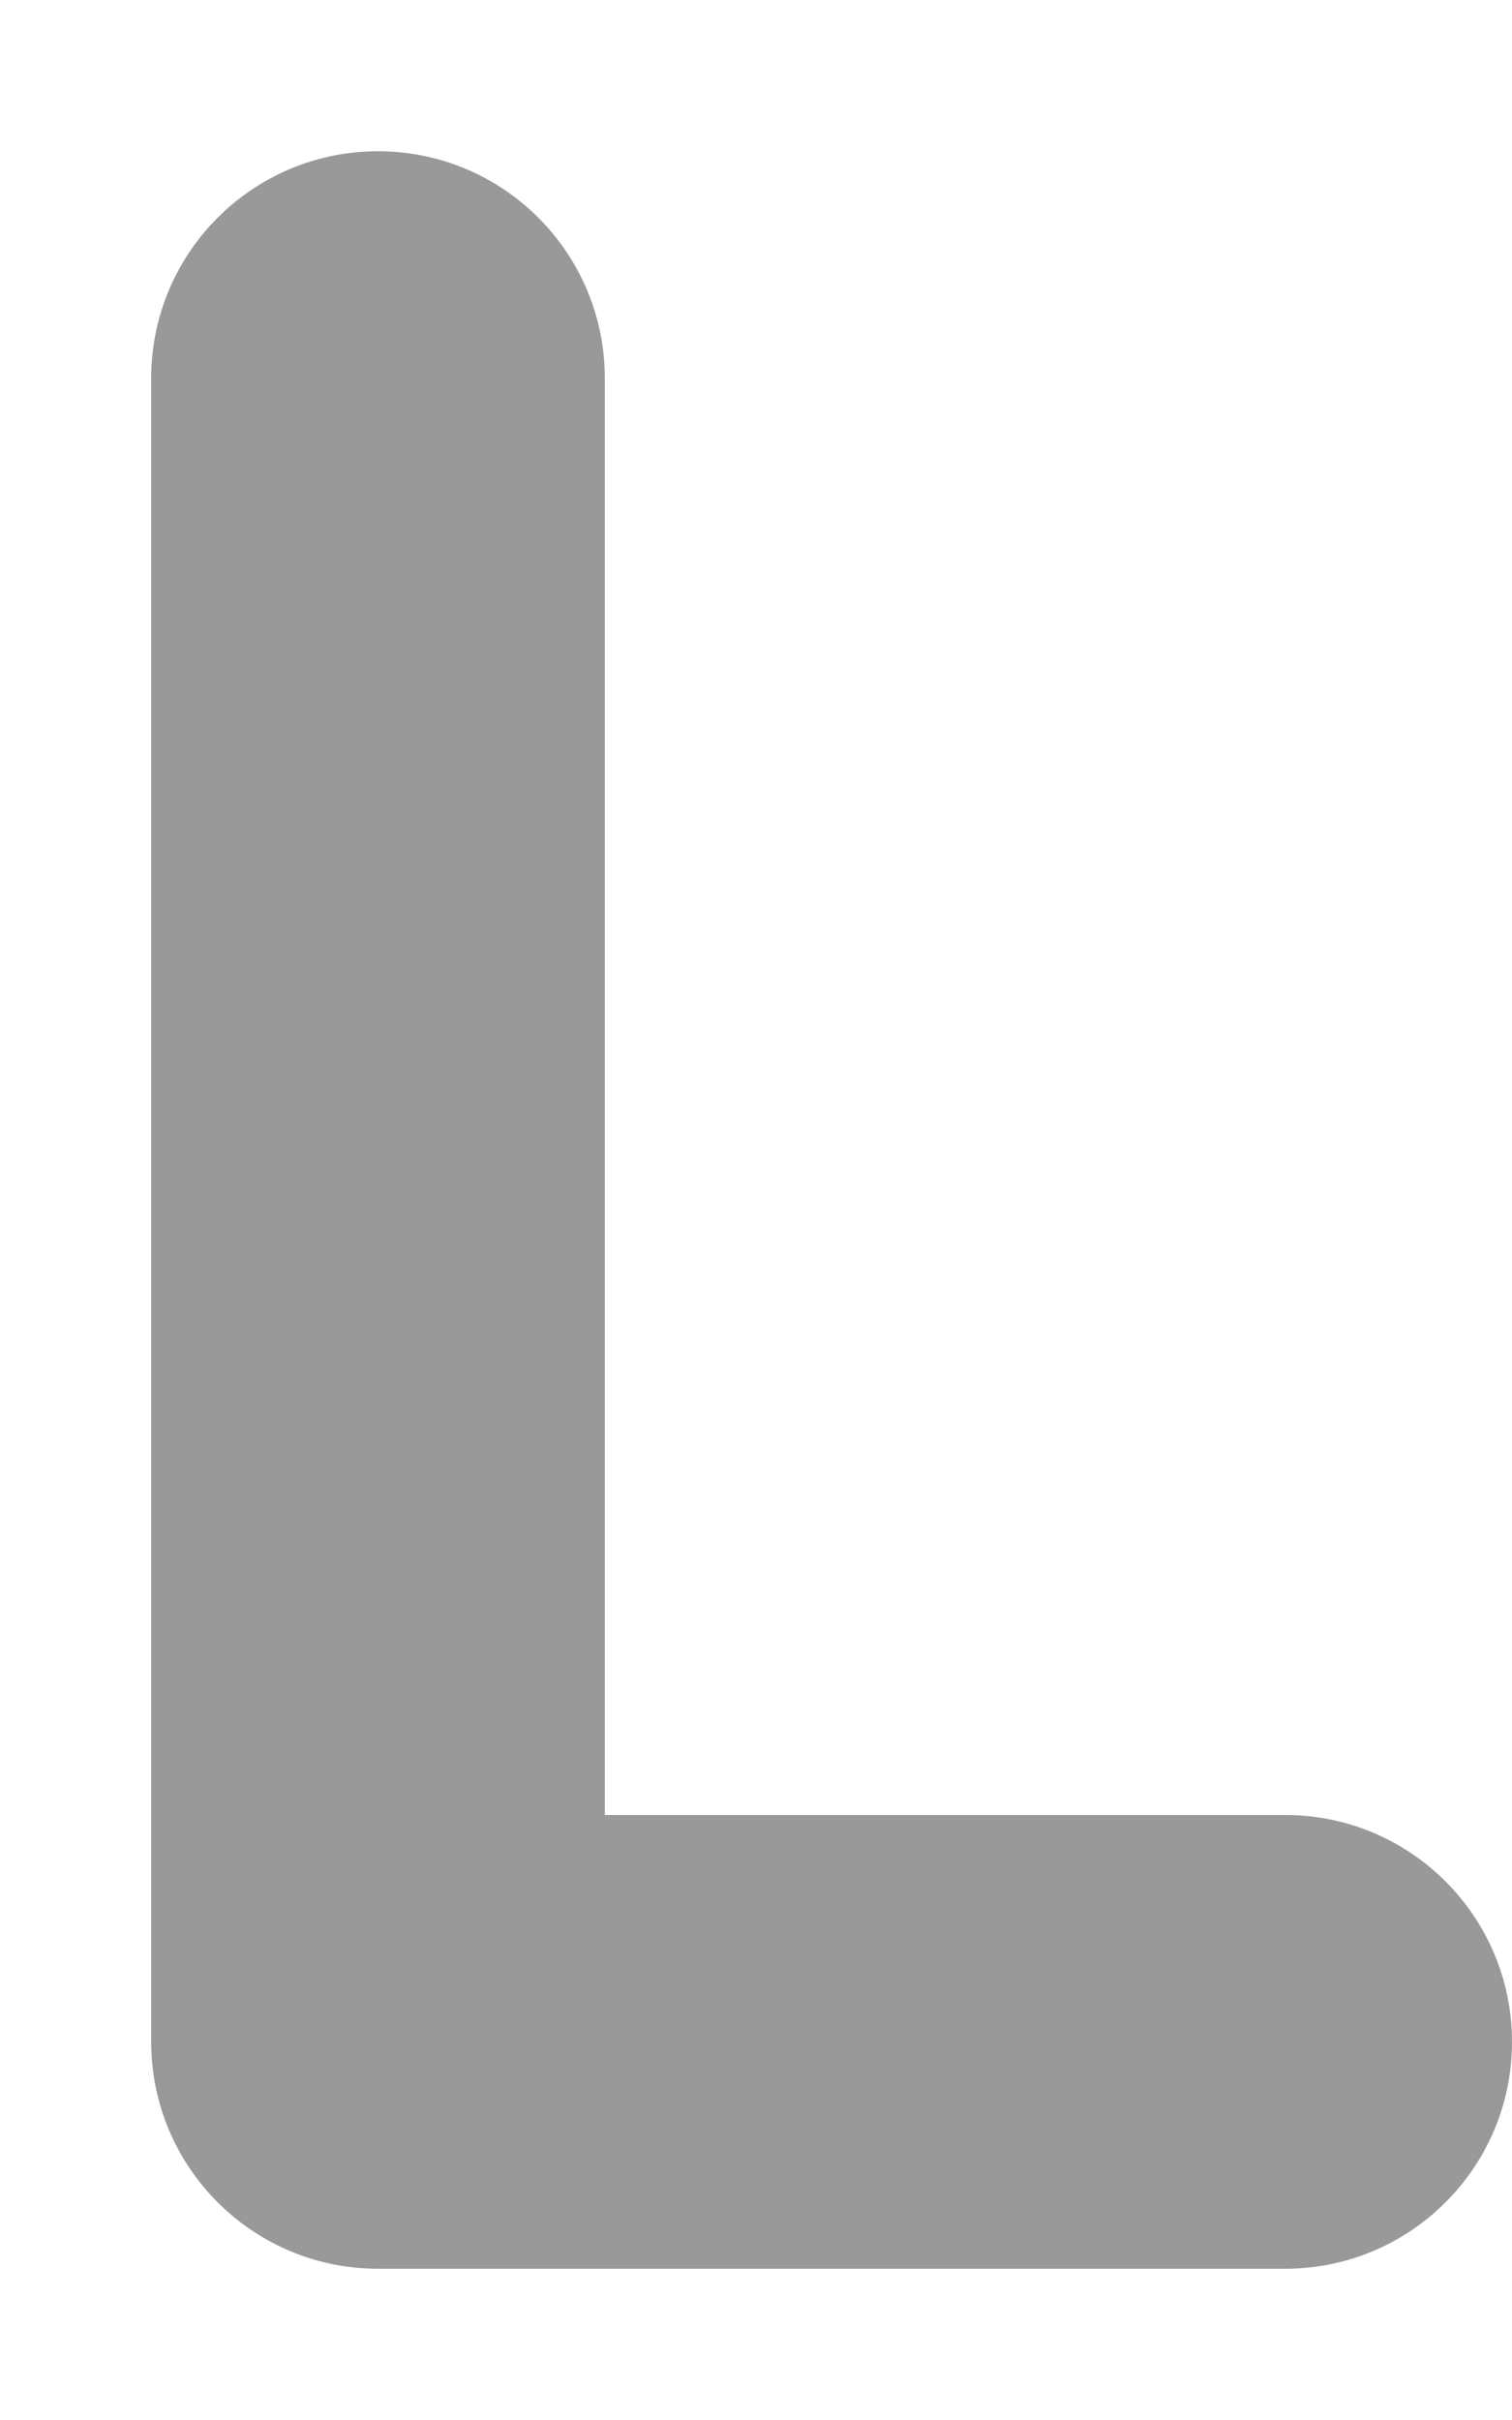 <svg xmlns="http://www.w3.org/2000/svg" viewBox="0 0 320 512"><!-- Font Awesome Pro 6.0.0-alpha2 by @fontawesome - https://fontawesome.com License - https://fontawesome.com/license (Commercial License) -->
    <defs>
        <style>.fa-secondary{opacity:.4}</style>
    </defs>
    <path d="M272 480H80C53.5 480 32 458.5 32 432V80C32 53.5 53.5 32 80 32S128 53.5 128 80V384H272C298.5 384 320 405.5 320 432S298.5 480 272 480Z" class="fa-secondary"/>
</svg>